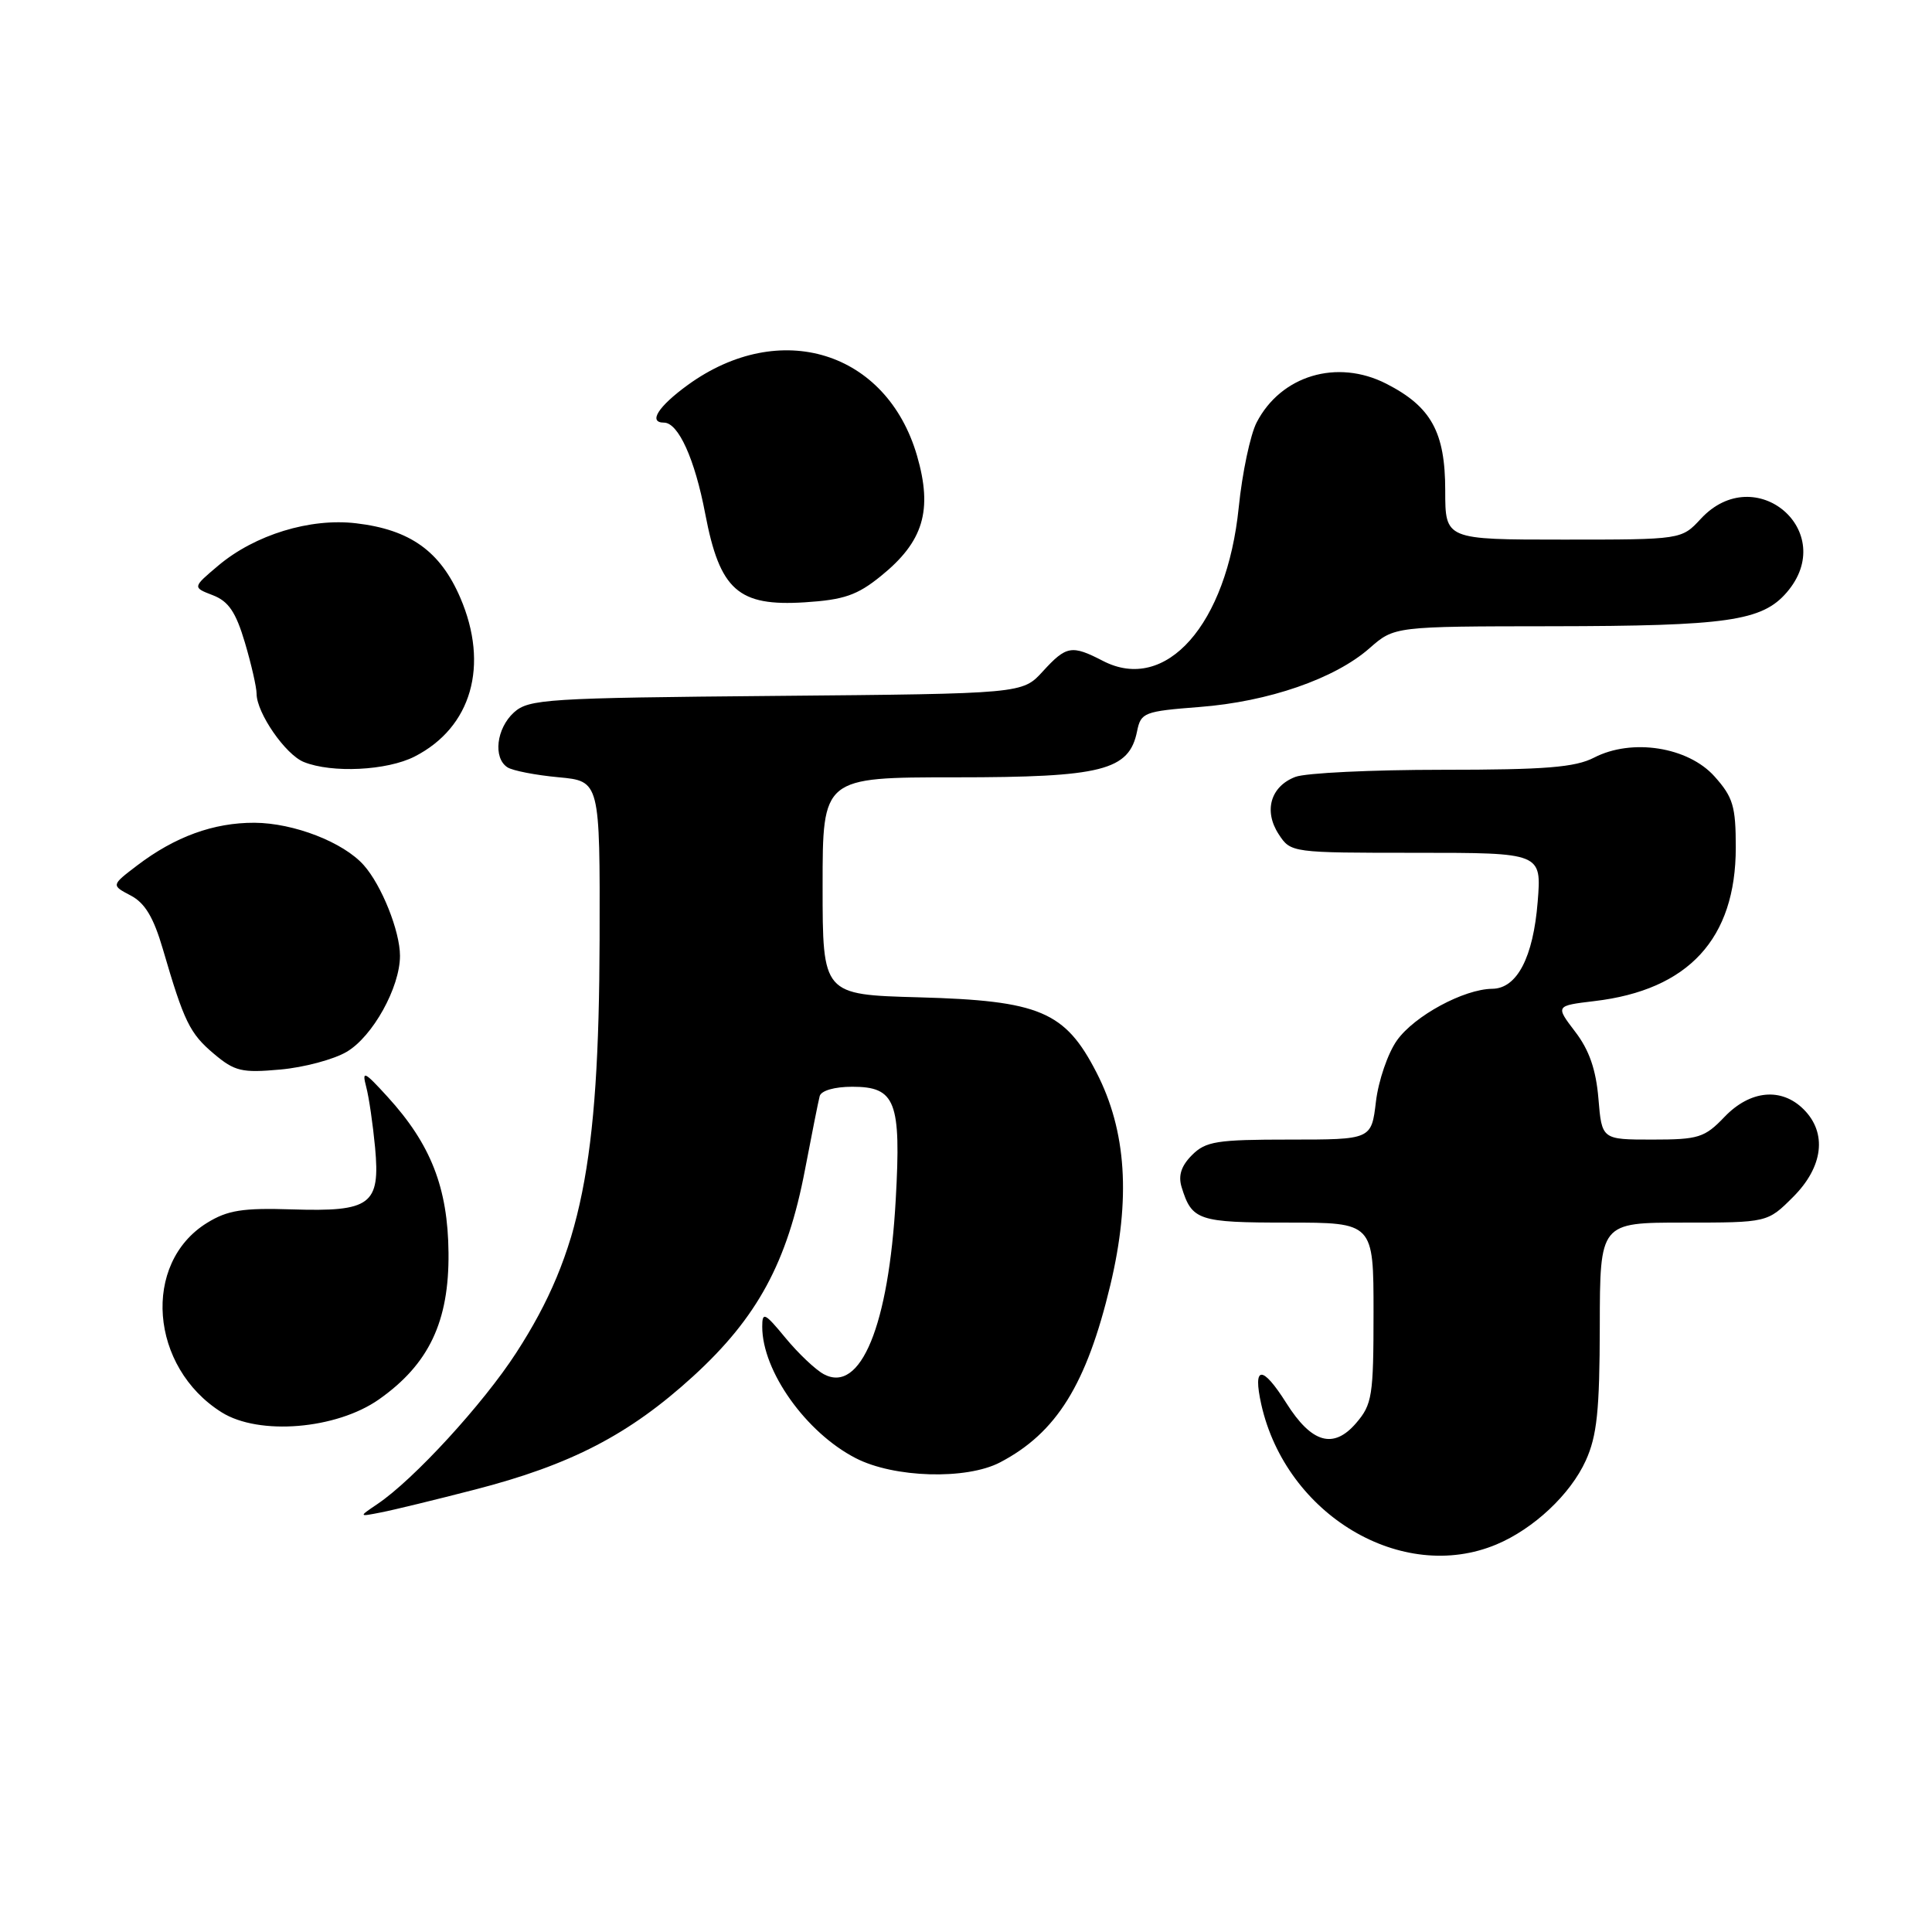 <?xml version="1.0" encoding="UTF-8" standalone="no"?>
<!DOCTYPE svg PUBLIC "-//W3C//DTD SVG 1.1//EN" "http://www.w3.org/Graphics/SVG/1.1/DTD/svg11.dtd" >
<svg xmlns="http://www.w3.org/2000/svg" xmlns:xlink="http://www.w3.org/1999/xlink" version="1.1" viewBox="0 0 256 256">
 <g >
 <path fill="currentColor"
d=" M 198.28 204.65 C 203.22 202.58 208.09 198.01 210.12 193.54 C 211.61 190.26 211.96 186.92 211.98 175.75 C 212.00 162.00 212.00 162.00 223.10 162.00 C 234.20 162.00 234.20 162.00 237.60 158.60 C 241.59 154.61 242.13 150.13 239.00 147.00 C 236.05 144.05 231.90 144.45 228.50 148.00 C 225.87 150.75 225.06 151.00 218.94 151.00 C 212.25 151.00 212.25 151.00 211.80 145.57 C 211.48 141.74 210.58 139.13 208.72 136.71 C 206.10 133.27 206.10 133.27 211.27 132.65 C 223.74 131.18 230.00 124.38 230.00 112.30 C 230.00 106.84 229.64 105.63 227.19 102.89 C 223.68 98.96 216.23 97.80 211.22 100.39 C 208.71 101.68 204.78 102.00 191.11 102.00 C 181.77 102.00 173.01 102.42 171.65 102.94 C 168.36 104.19 167.41 107.45 169.44 110.55 C 171.04 112.99 171.13 113.00 187.66 113.00 C 204.27 113.00 204.27 113.00 203.75 119.50 C 203.16 126.87 201.01 130.99 197.73 131.02 C 193.97 131.06 187.42 134.60 185.11 137.85 C 183.90 139.54 182.65 143.20 182.32 145.96 C 181.72 151.00 181.72 151.00 170.86 151.00 C 161.24 151.00 159.77 151.23 157.95 153.05 C 156.52 154.48 156.10 155.77 156.57 157.30 C 157.93 161.72 158.76 162.00 170.62 162.00 C 182.00 162.00 182.00 162.00 182.00 173.94 C 182.00 184.98 181.82 186.09 179.69 188.57 C 176.69 192.06 173.80 191.23 170.45 185.92 C 167.24 180.84 165.97 180.91 167.13 186.11 C 170.43 200.75 185.77 209.89 198.28 204.65 Z  M 62.92 197.38 C 75.65 194.10 83.38 190.09 91.83 182.38 C 100.36 174.59 104.33 167.27 106.67 154.97 C 107.56 150.31 108.43 145.94 108.61 145.25 C 108.80 144.51 110.58 144.00 112.93 144.00 C 118.67 144.00 119.42 145.93 118.69 158.94 C 117.76 175.65 114.04 184.70 109.16 182.09 C 108.06 181.50 105.77 179.33 104.08 177.28 C 101.32 173.93 101.00 173.78 101.00 175.80 C 101.00 181.67 106.79 189.82 113.38 193.21 C 118.45 195.83 128.05 196.11 132.52 193.77 C 140.00 189.85 143.97 183.46 147.13 170.26 C 149.85 158.85 149.27 149.84 145.29 142.11 C 141.13 134.01 137.77 132.59 121.75 132.15 C 109.00 131.80 109.00 131.80 109.00 117.40 C 109.00 103.00 109.00 103.00 126.60 103.00 C 146.06 103.00 149.62 102.10 150.67 96.89 C 151.17 94.42 151.59 94.25 158.94 93.68 C 168.07 92.98 176.86 89.94 181.46 85.90 C 184.76 83.00 184.76 83.00 205.63 82.98 C 228.89 82.95 233.48 82.29 236.75 78.50 C 243.70 70.44 232.59 60.94 225.36 68.75 C 222.81 71.50 222.81 71.50 207.16 71.50 C 191.50 71.50 191.50 71.50 191.50 65.00 C 191.50 57.25 189.64 53.88 183.68 50.84 C 177.17 47.52 169.73 49.75 166.51 55.98 C 165.67 57.61 164.60 62.67 164.14 67.22 C 162.56 82.76 154.49 91.89 146.16 87.58 C 142.00 85.43 141.30 85.55 138.18 88.96 C 135.48 91.92 135.48 91.92 102.84 92.21 C 72.38 92.48 70.07 92.63 68.10 94.40 C 65.77 96.52 65.31 100.44 67.25 101.68 C 67.94 102.12 70.97 102.71 74.00 102.99 C 79.50 103.50 79.50 103.50 79.45 124.50 C 79.37 154.21 77.01 165.96 68.41 179.24 C 64.02 186.03 54.82 196.06 50.00 199.30 C 47.50 200.99 47.50 200.99 50.50 200.40 C 52.15 200.08 57.74 198.72 62.92 197.38 Z  M 50.21 185.43 C 56.83 180.77 59.52 175.12 59.43 166.00 C 59.35 157.39 57.09 151.62 51.36 145.34 C 48.26 141.94 47.94 141.79 48.52 144.00 C 48.89 145.38 49.41 148.99 49.70 152.04 C 50.40 159.64 49.15 160.58 38.70 160.25 C 32.14 160.04 30.15 160.36 27.43 162.04 C 18.78 167.39 19.84 181.16 29.37 187.14 C 34.31 190.24 44.55 189.40 50.21 185.43 Z  M 45.94 139.37 C 49.39 137.34 53.00 130.83 53.00 126.65 C 53.00 123.39 50.57 117.31 48.21 114.65 C 45.51 111.60 38.93 109.05 33.72 109.02 C 28.30 109.00 23.19 110.86 18.17 114.68 C 14.73 117.30 14.73 117.30 17.32 118.66 C 19.21 119.65 20.35 121.56 21.58 125.76 C 24.39 135.39 25.14 136.94 28.35 139.64 C 31.10 141.96 32.05 142.18 37.14 141.72 C 40.28 141.44 44.24 140.38 45.94 139.37 Z  M 54.93 100.25 C 62.48 96.40 64.85 88.17 60.99 79.20 C 58.34 73.04 54.34 70.18 47.20 69.34 C 41.10 68.61 33.78 70.86 28.94 74.93 C 25.50 77.83 25.50 77.83 28.20 78.87 C 30.28 79.67 31.25 81.10 32.45 85.14 C 33.30 88.01 34.00 91.07 34.00 91.93 C 34.01 94.47 37.83 100.00 40.26 100.97 C 43.98 102.47 51.28 102.11 54.93 100.25 Z  M 116.71 76.34 C 122.37 71.77 123.61 67.63 121.51 60.38 C 117.48 46.54 103.35 42.17 91.15 51.00 C 87.21 53.86 85.85 56.00 87.98 56.00 C 89.88 56.00 92.07 60.82 93.45 68.10 C 95.38 78.21 97.82 80.37 106.64 79.81 C 111.82 79.48 113.59 78.87 116.71 76.34 Z "/>
</g>
</svg>